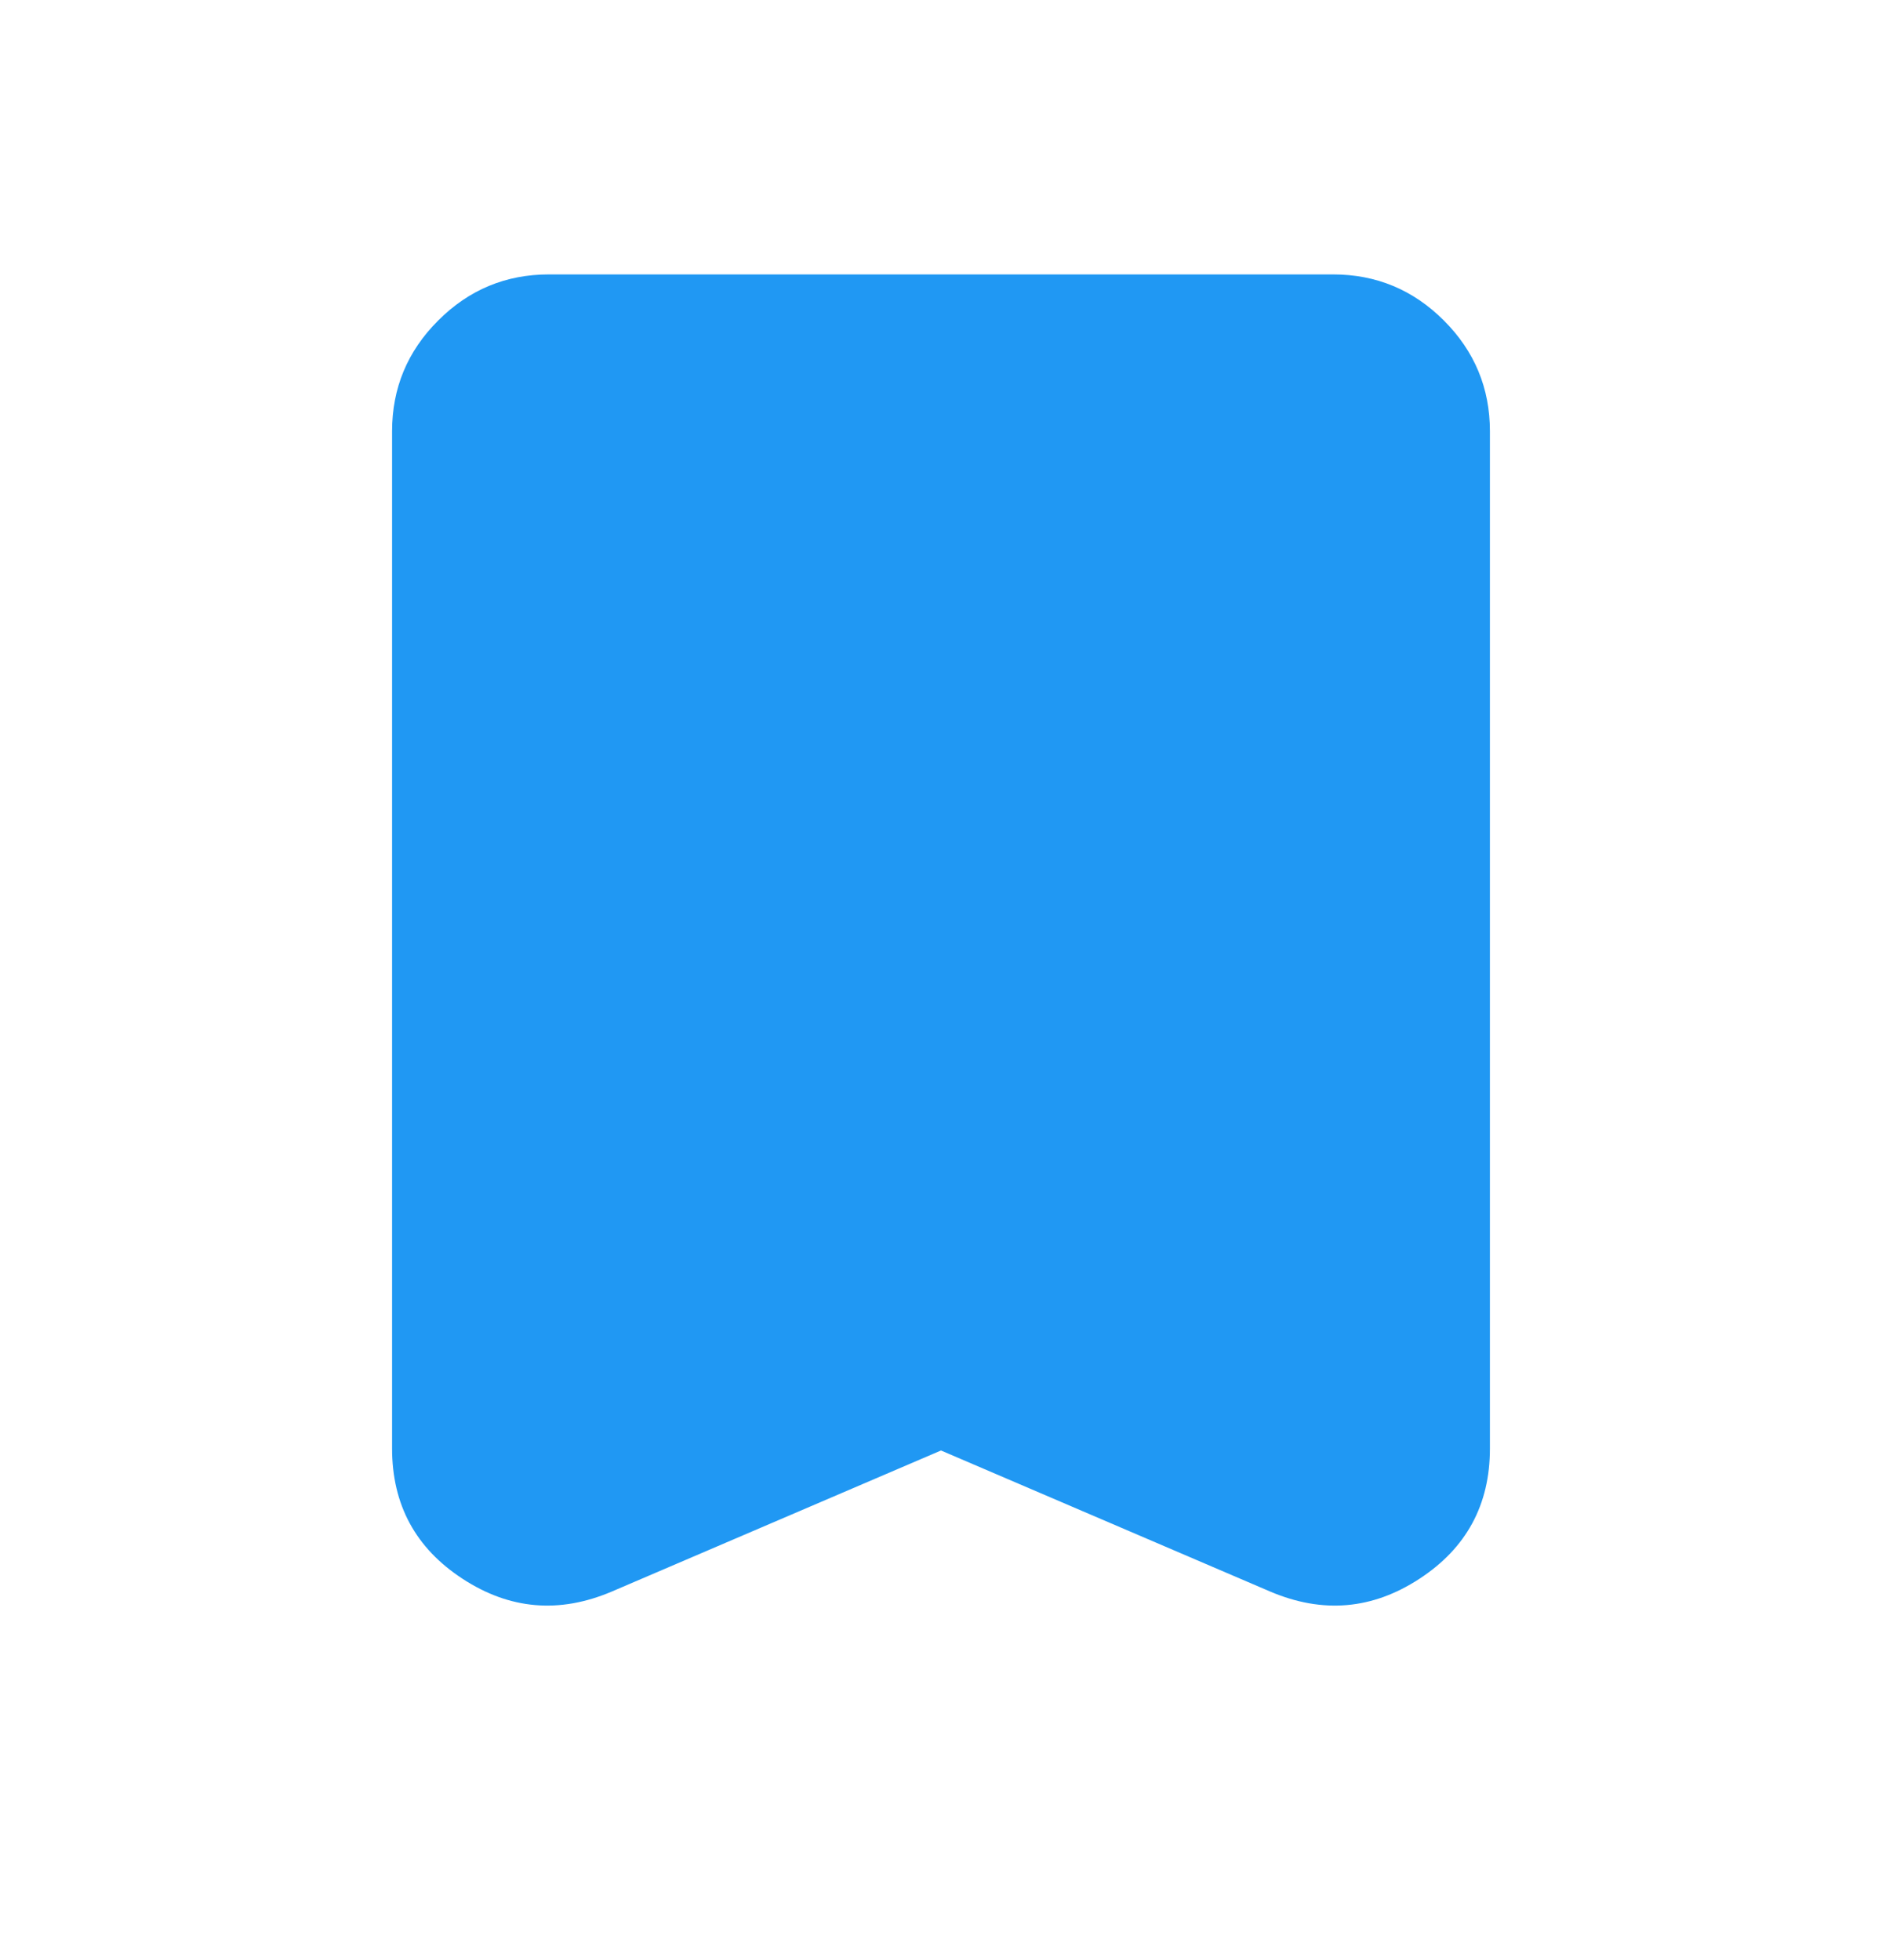 <svg width="24" height="25" viewBox="0 0 24 25" fill="none" xmlns="http://www.w3.org/2000/svg">
<mask id="mask0_3187_13479" style="mask-type:alpha" maskUnits="userSpaceOnUse" x="0" y="0" width="24" height="25">
<rect y="0.5" width="24" height="24" fill="white"/>
</mask>
<g mask="url(#mask0_3187_13479)">
<path d="M12 18.5L7.8 20.3C7.133 20.583 6.5 20.529 5.9 20.137C5.3 19.746 5 19.192 5 18.475V5.5C5 4.95 5.196 4.479 5.588 4.088C5.979 3.696 6.45 3.5 7 3.5H17C17.55 3.5 18.021 3.696 18.413 4.088C18.804 4.479 19 4.95 19 5.5V18.475C19 19.192 18.7 19.746 18.1 20.137C17.5 20.529 16.867 20.583 16.2 20.3L12 18.5Z" fill="#2098F3"/>
</g>
</svg>
